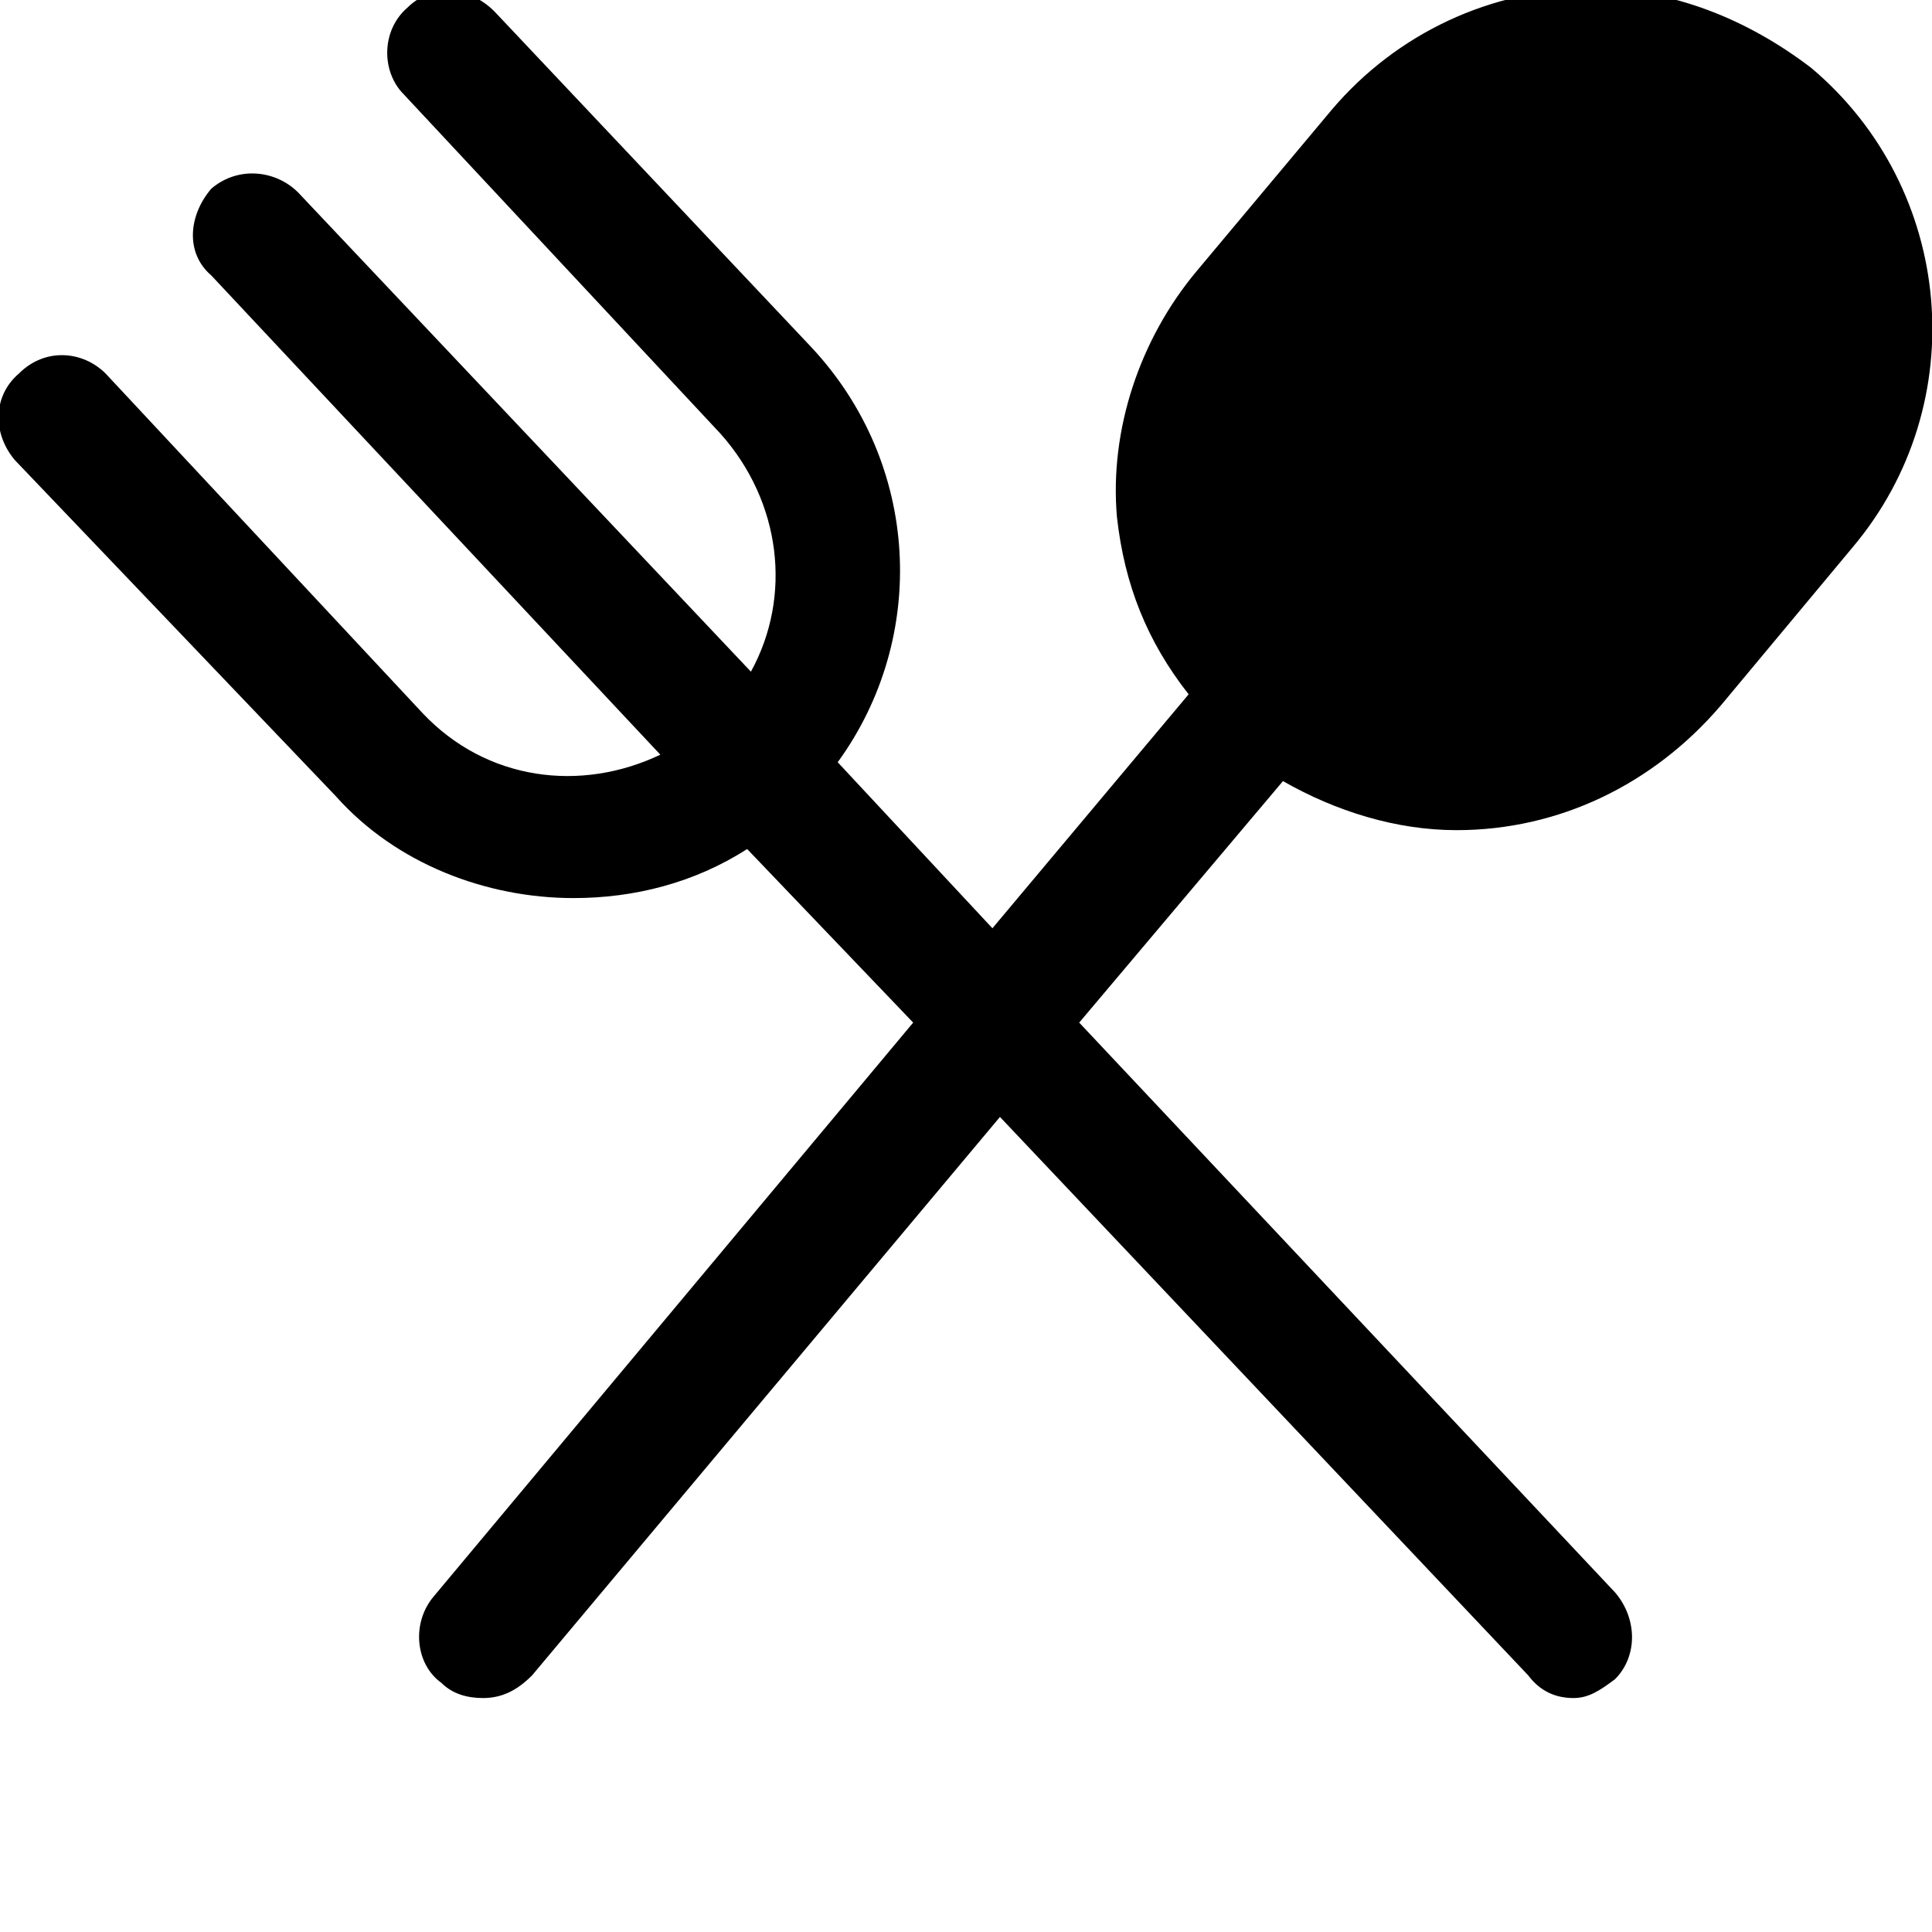 <svg xmlns="http://www.w3.org/2000/svg" viewBox="0 0 512 512"><path d="M480 18c-17-13-37-21-58-21-27 0-52 12-69 32l-36 43c-15 18-23 42-21 65 2 18 8 33 19 47l-52 62-41-44c24-33 22-79-7-110l-84-89c-7-7-17-7-23-1-7 6-7 17-1 23l84 90c16 18 19 43 8 63l-120-127c-6-6-16-7-23-1-6 7-7 17 0 23l119 127c-21 10-46 7-63-11l-84-90c-6-6-16-7-23 0-7 6-7 16-1 23l85 89c16 18 40 27 63 27 16 0 32-4 46-13l44 46-127 152c-6 7-5 18 2 23 3 3 7 4 11 4 5 0 9-2 13-6l124-148 140 148c3 4 7 6 12 6 4 0 7-2 11-5 6-6 6-16 0-23l-142-151 54-64c14 8 30 13 46 13 27 0 52-12 70-33l35-42c32-38 27-95-11-127z"/></svg>